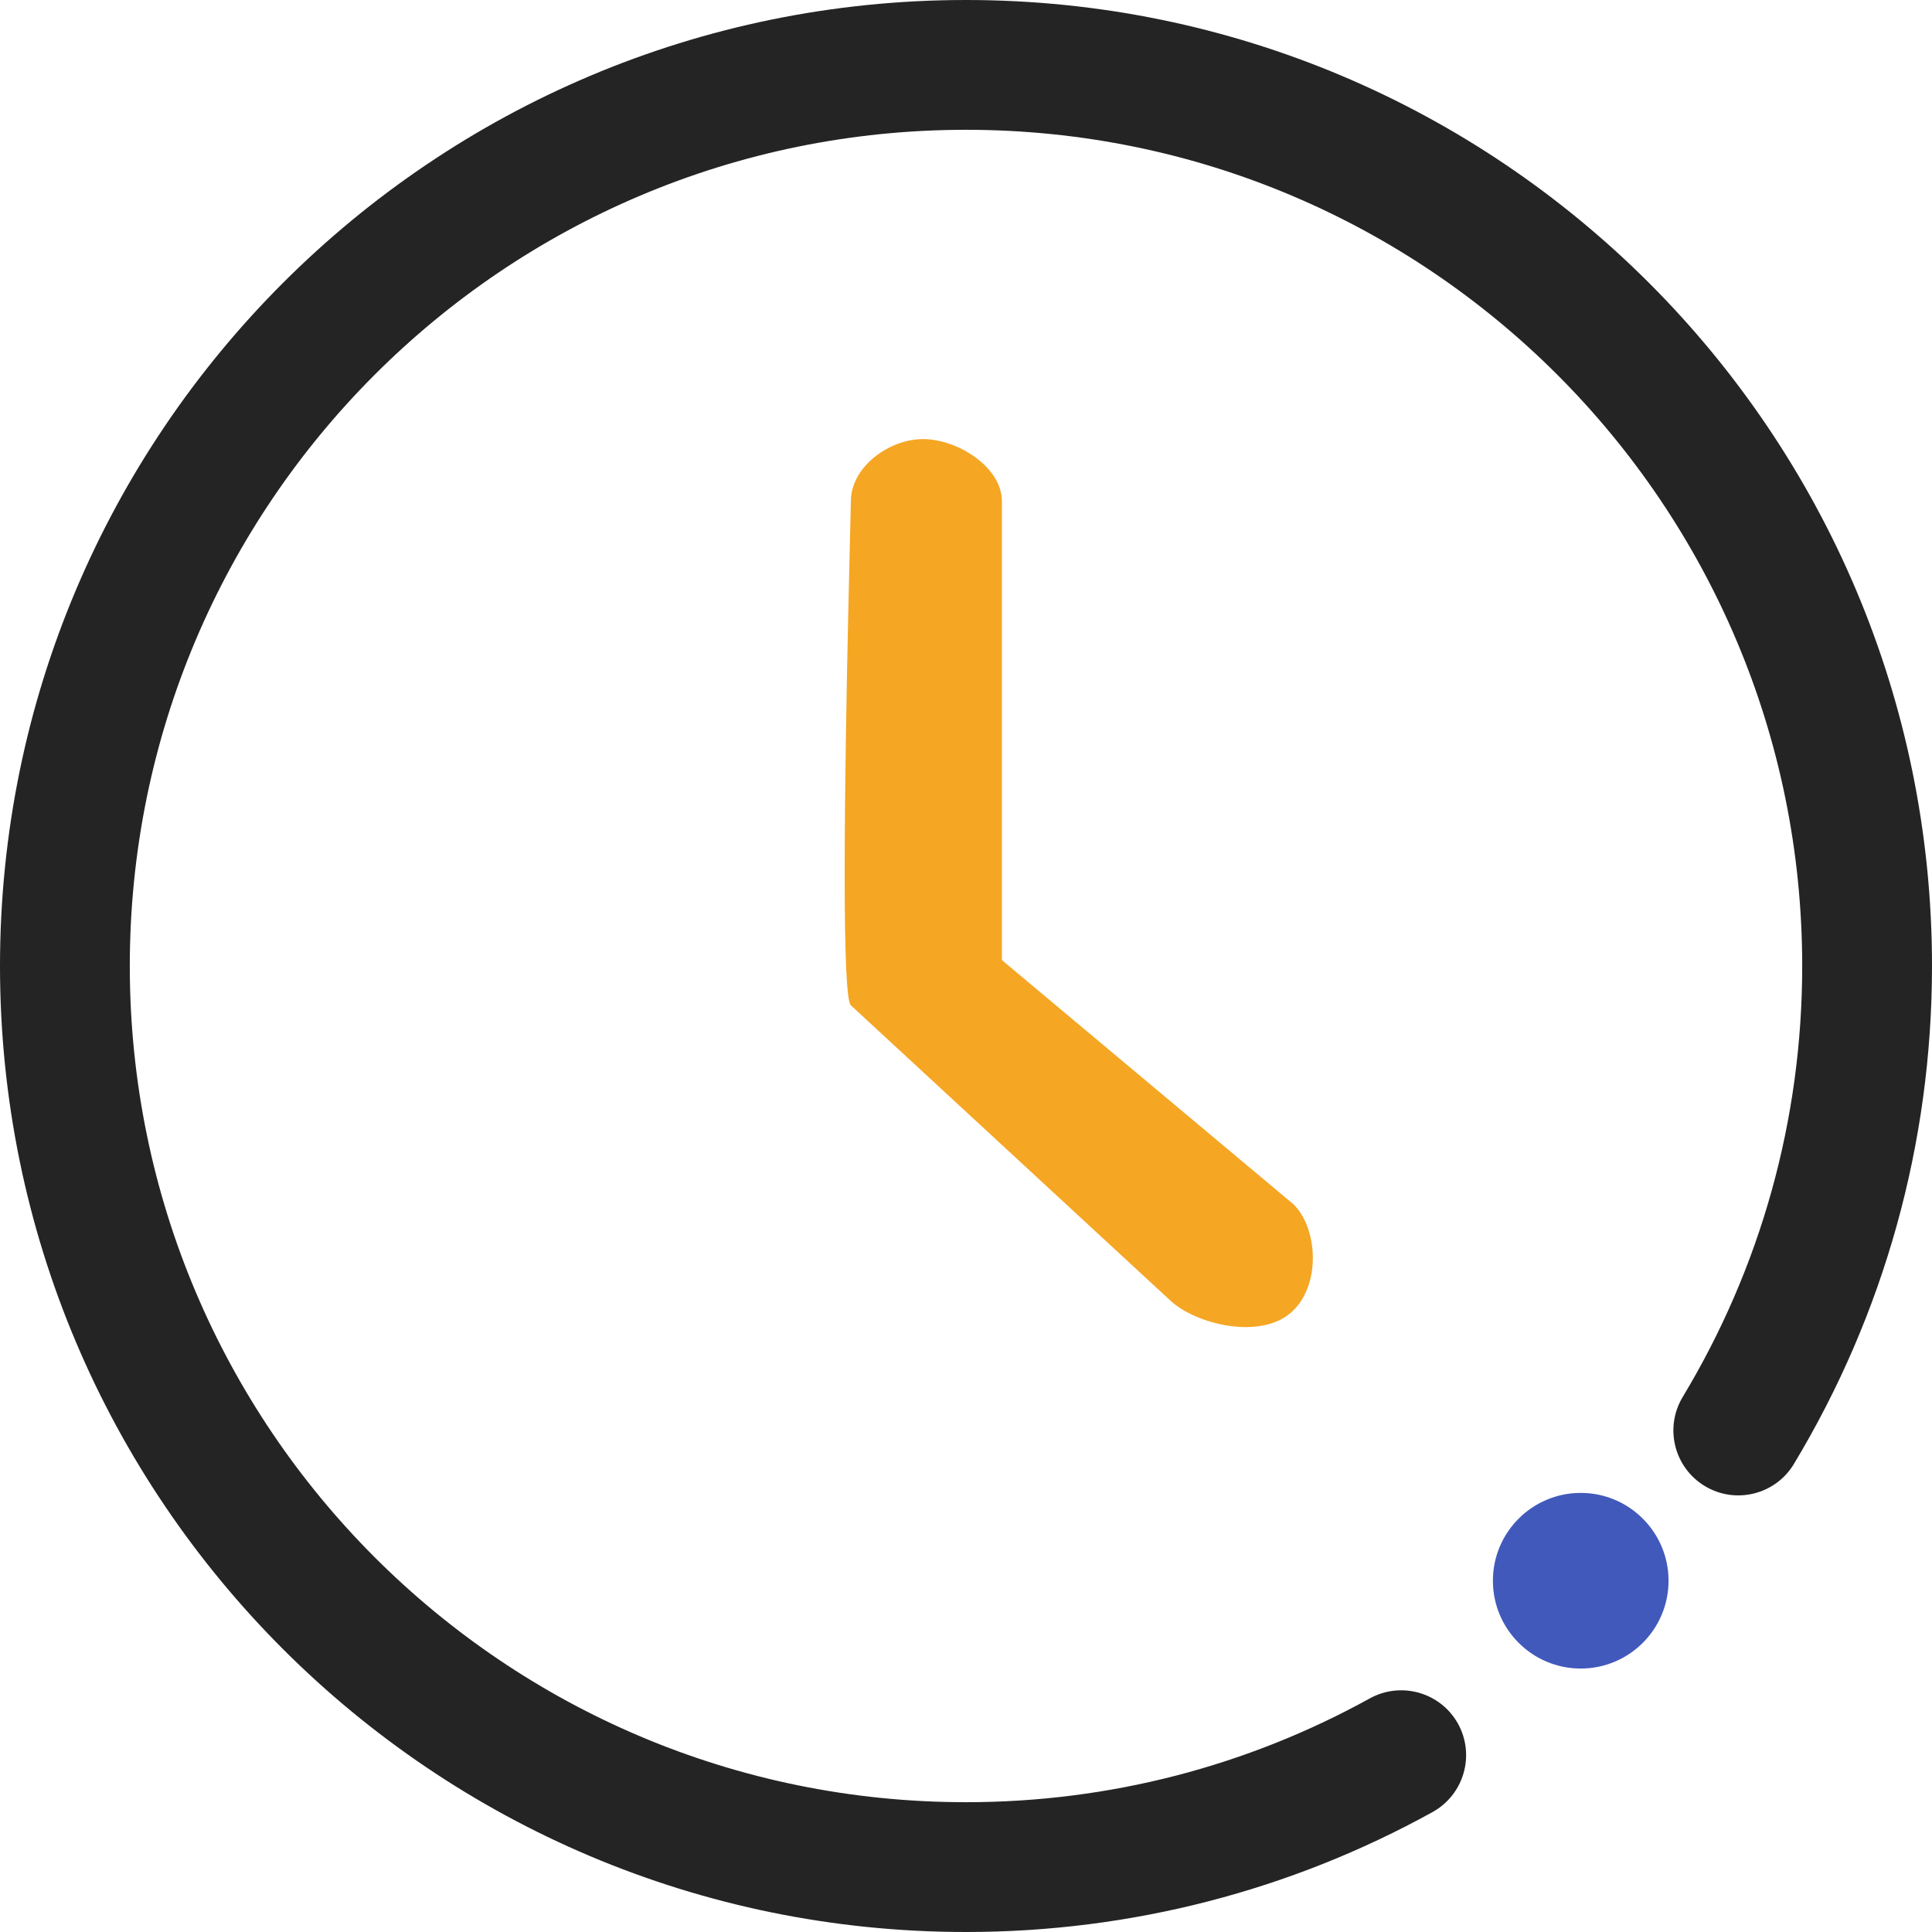 <?xml version="1.0" encoding="UTF-8"?>
<svg width="22px" height="22px" viewBox="0 0 22 22" version="1.1" xmlns="http://www.w3.org/2000/svg" xmlns:xlink="http://www.w3.org/1999/xlink">
    <!-- Generator: Sketch 50 (54983) - http://www.bohemiancoding.com/sketch -->
    <title>b_3</title>
    <desc>Created with Sketch.</desc>
    <defs></defs>
    <g id="开发资源" stroke="none" stroke-width="1" fill="none" fill-rule="evenodd">
        <g id="开发文档" transform="translate(-204, -1501)" fill-rule="nonzero">
            <g id="时间" transform="translate(204, 1501)">
                <path d="M19,18 C19,18.552 18.552,19 18,19 C17.448,19 17,18.552 17,18 C17,17.448 17.448,17 18,17 C18.552,17 19,17.448 19,18" id="Shape" fill="#4159BB"></path>
                <path d="M15.598,19.34 C14.202,20.111 12.632,20.522 11,20.522 C5.741,20.522 1.478,16.259 1.478,11 C1.478,5.741 5.741,1.478 11,1.478 C16.259,1.478 20.522,5.741 20.522,11 C20.522,12.755 20.047,14.438 19.161,15.908 C18.951,16.257 19.063,16.711 19.413,16.922 C19.762,17.133 20.217,17.02 20.427,16.671 C21.451,14.972 22,13.025 22,11 C22,4.925 17.075,0 11,0 C4.925,0 0,4.925 0,11 C0,17.075 4.925,22 11,22 C12.883,22 14.7,21.525 16.313,20.634 C16.67,20.436 16.8,19.987 16.603,19.629 C16.405,19.272 15.956,19.143 15.598,19.34 L15.598,19.34 Z" id="Shape" fill="#242424"></path>
                <path d="M9.689,11.448 L13.324,14.807 C13.607,15.075 14.33,15.257 14.691,14.955 C15.052,14.652 15.008,13.978 14.725,13.71 L11.409,10.933 L11.409,5.709 C11.409,5.317 10.901,5 10.512,5 C10.123,5 9.689,5.317 9.689,5.709 C9.595,9.446 9.595,11.359 9.689,11.448 Z" id="Shape" fill="#F5A623"></path>
            </g>
        </g>
    </g>
</svg>